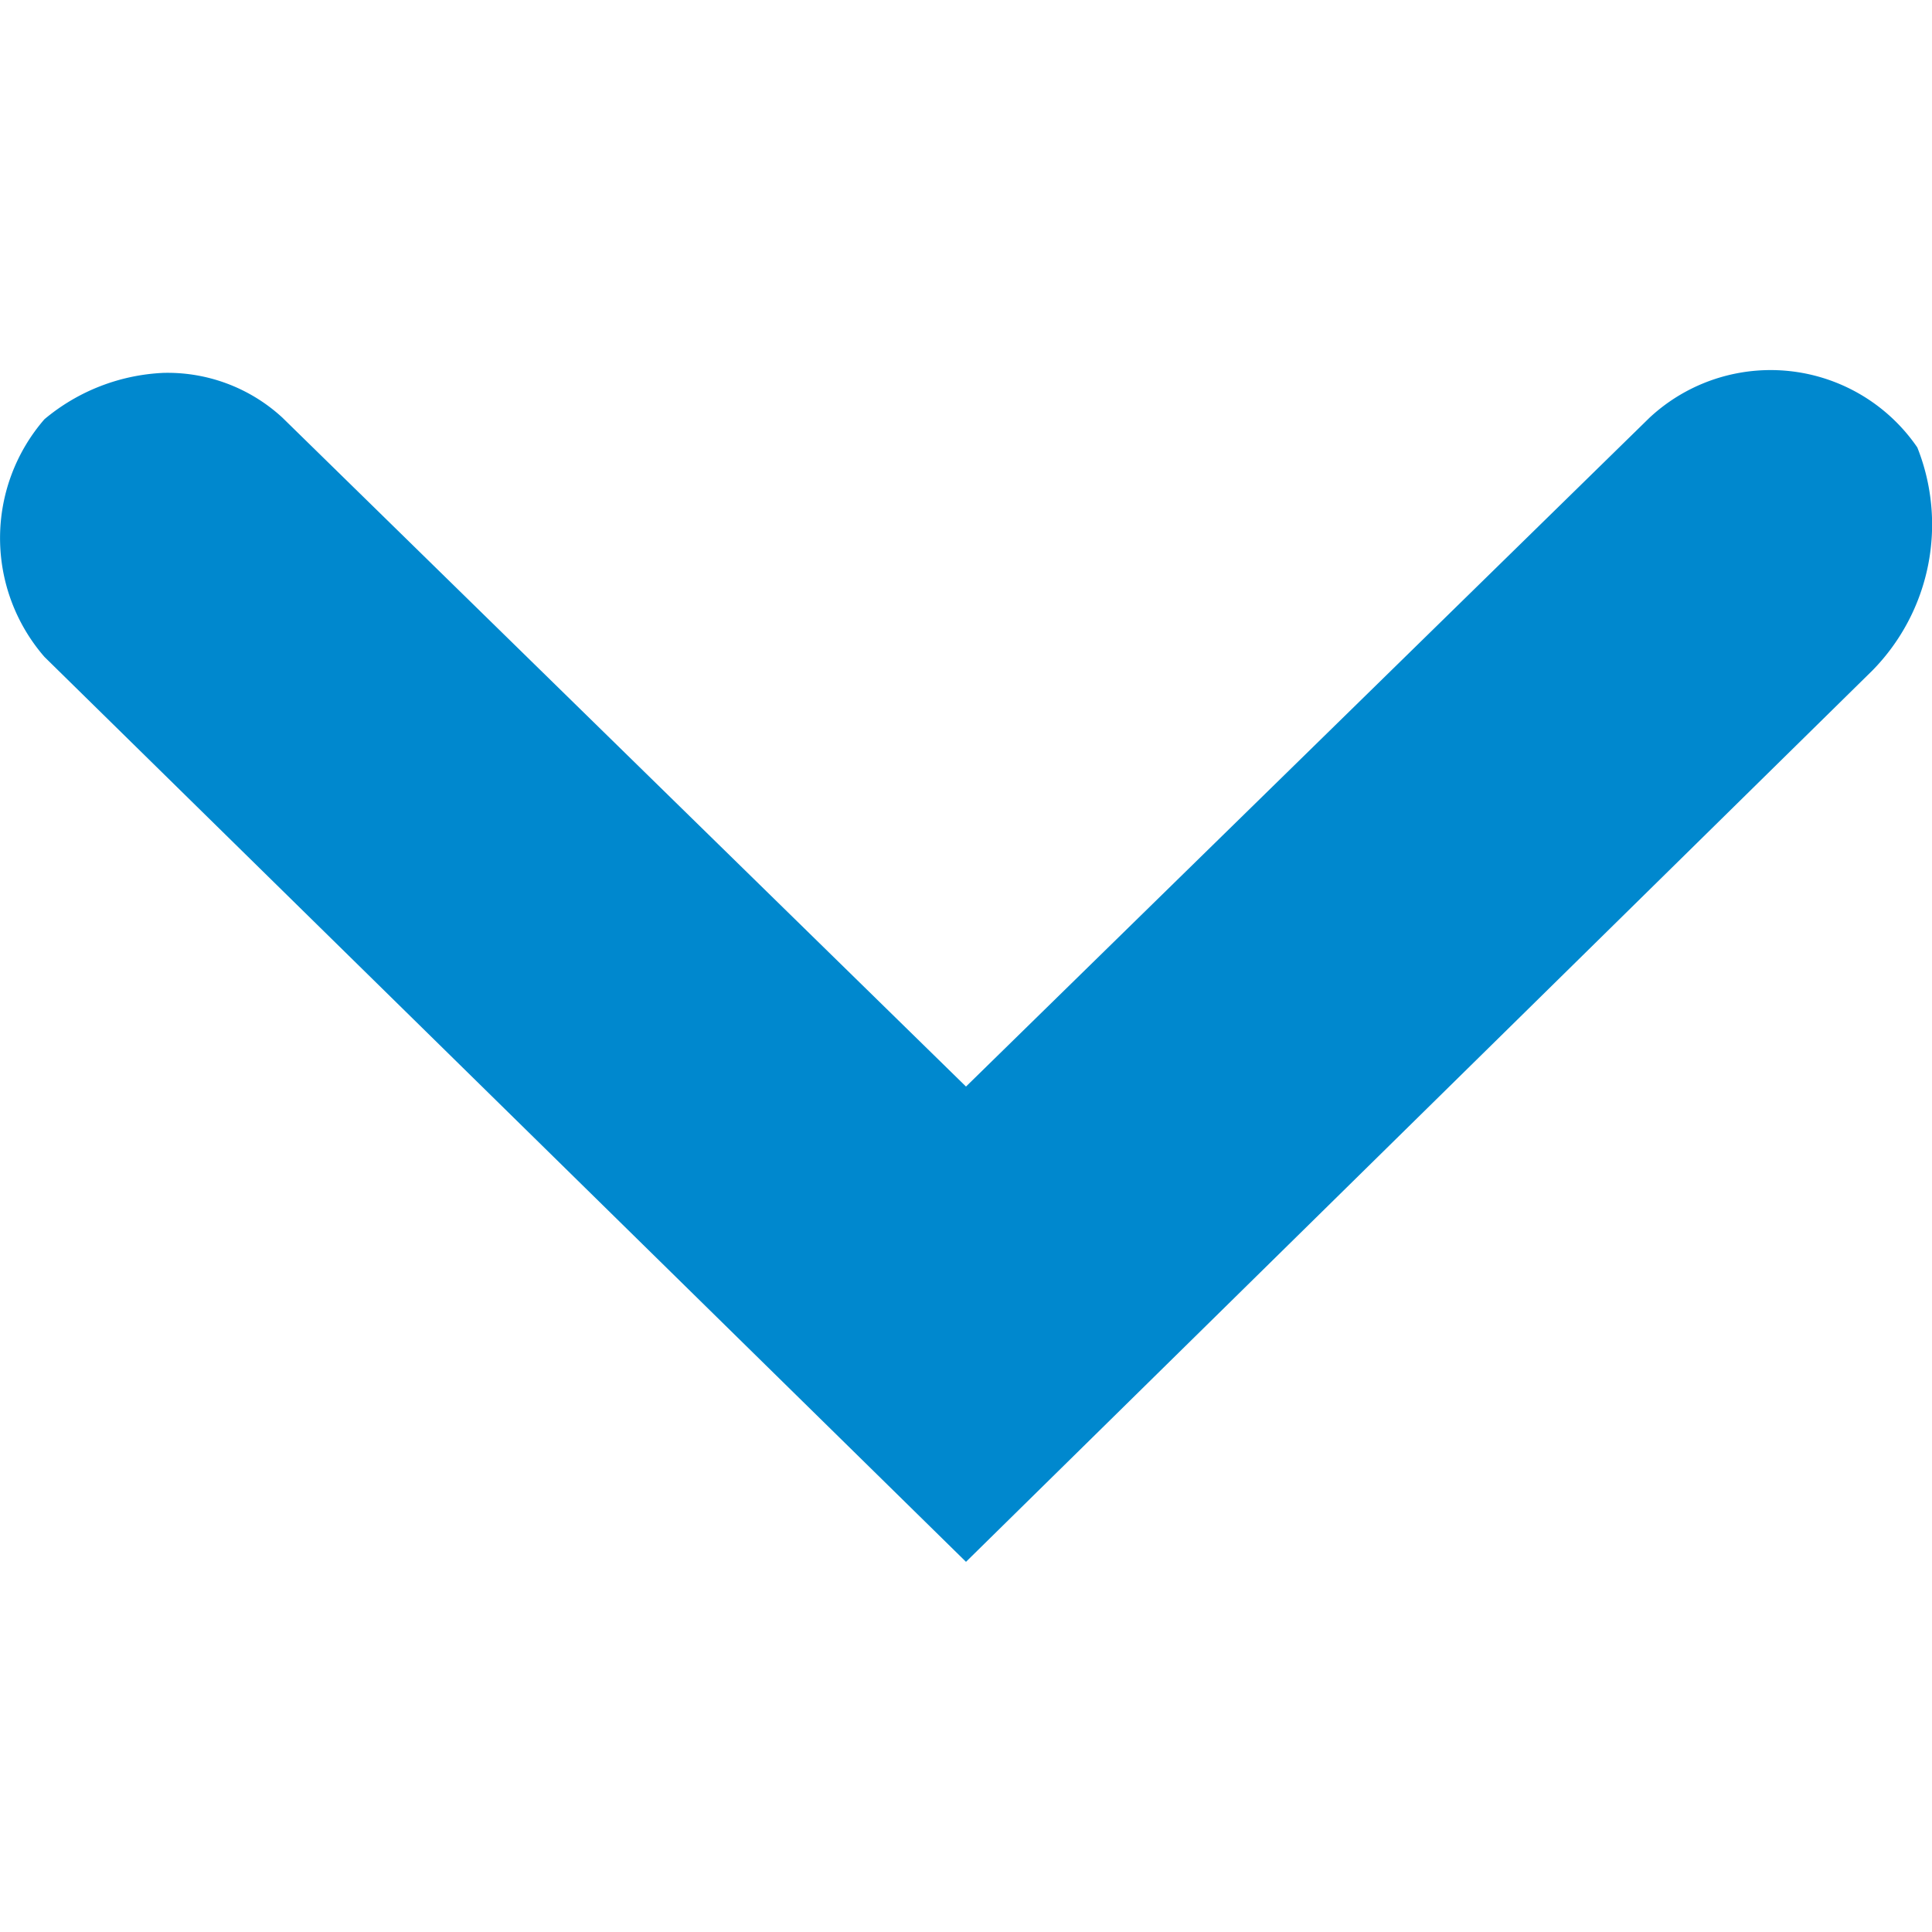 <svg xmlns="http://www.w3.org/2000/svg" viewBox="0 0 50 50"><path d="M25 40.42L1.15 17a4.69 4.69 0 010-6.15 5.15 5.15 0 013.08-1.2 4.38 4.38 0 013.08 1.16L25 28.12l17.69-17.31a4.6 4.6 0 016.93.77 5.39 5.39 0 01-1.16 5.77z" fill="#0088ce"/></svg>